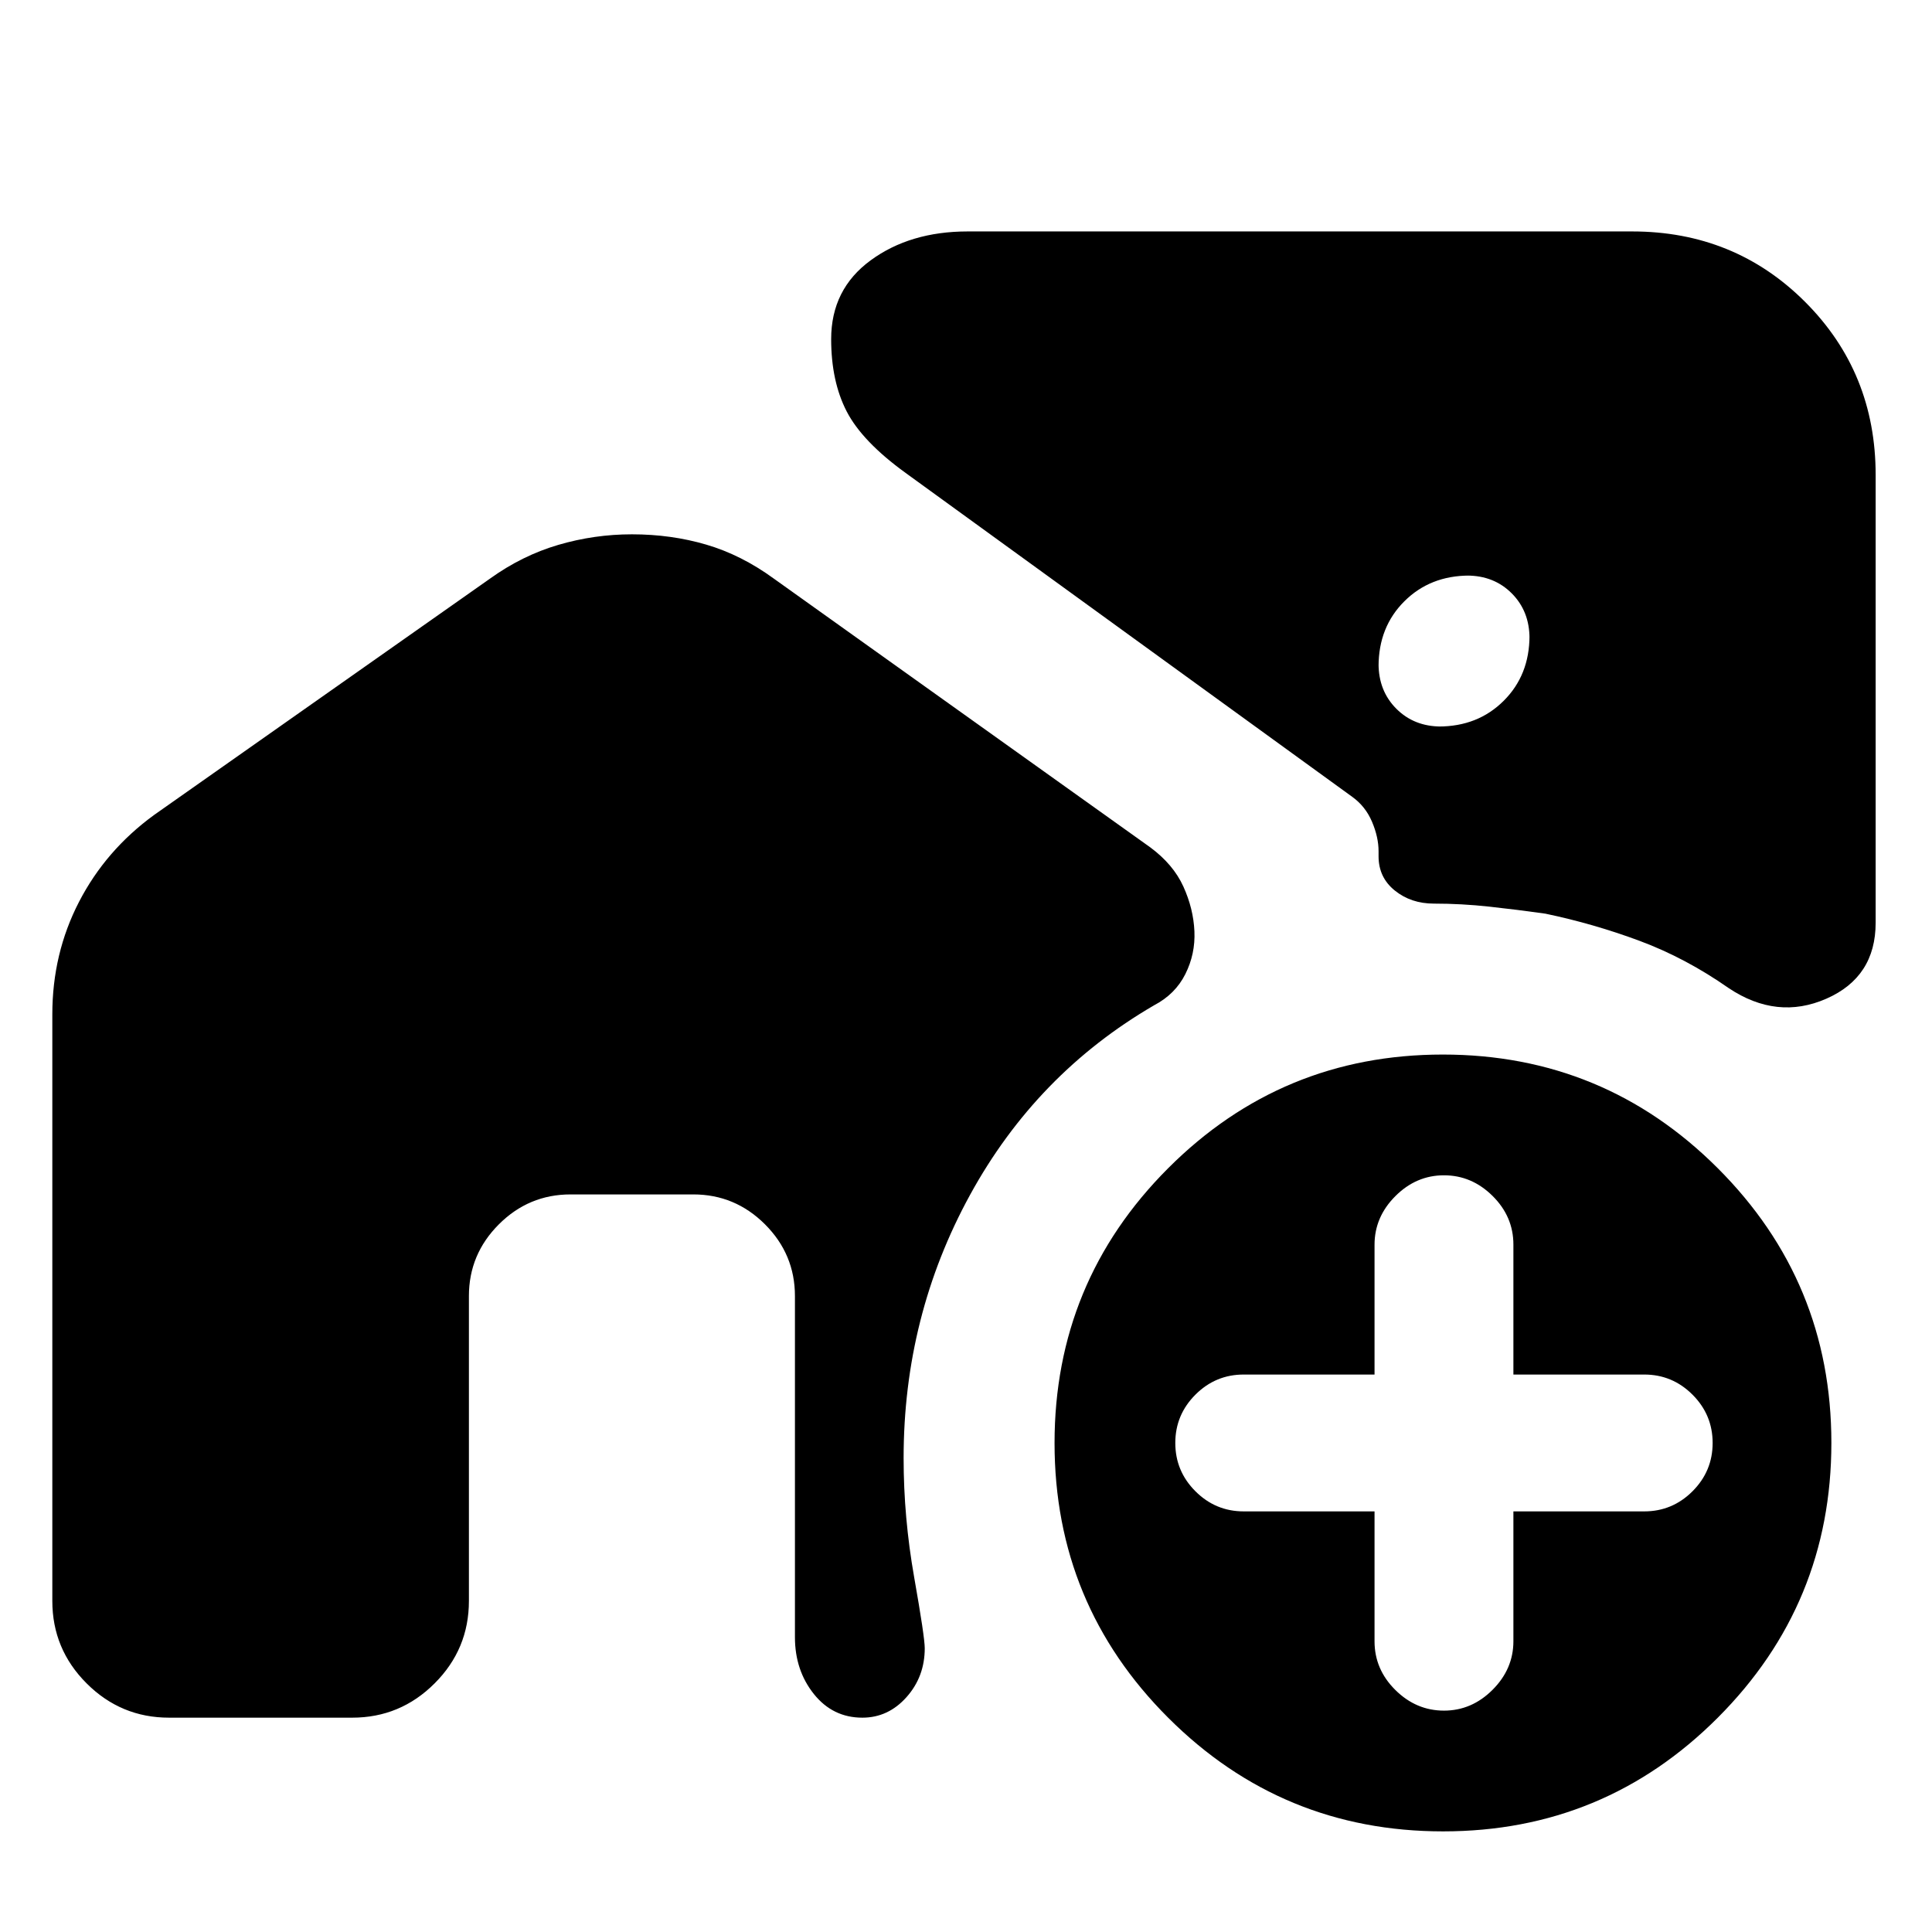 <svg xmlns="http://www.w3.org/2000/svg" height="24" viewBox="0 -960 960 960" width="24"><path d="M716.1-599h-1.27q19.54 0 32.35-12.78Q760-624.55 760-644.1v1.27q0-13.47-8.81-22.32T728.9-674h1.27q-19.54 0-32.35 12.78Q685-648.45 685-628.9v-1.27q0 13.47 8.81 22.32T716.1-599Zm.97 549Q637-50 580.5-106.43 524-162.87 524-242.93q0-80.07 56.43-136.57 56.44-56.5 136.5-56.5 80.07 0 136.57 56.43 56.5 56.44 56.5 136.5 0 80.07-56.43 136.57Q797.13-50 717.07-50ZM683-209v64.55q0 13.95 10.35 24.2T717.5-110q13.8 0 24.15-10.35Q752-130.7 752-144.5V-209h65q14 0 24-10t10-24q0-14-10-24t-24-10h-65v-64.55q0-13.95-10.35-24.2T717.5-376q-13.8 0-24.15 10.35Q683-355.3 683-341.5v64.5h-65q-14 0-24 10t-10 24q0 14 10 24t24 10h65ZM314.01-694.5q19.49 0 36.92 5.12 17.42 5.11 33.57 16.88l187 133.5q11.5 8.5 16.5 19.5t5.5 22.25Q594-486 589-476t-15.5 15.5q-58.5 34-91.5 94.25T449-235.5q0 29.5 5.25 59.25T459.5-141q0 14.15-9.08 24.32-9.07 10.18-21.92 10.18-14.7 0-24.1-11.76-9.4-11.77-9.4-28.24V-316q0-20.75-14.87-35.63-14.88-14.87-35.63-14.87h-61q-20.75 0-35.62 14.87Q233-336.75 233-316v151.5q0 23.93-17.04 40.96Q198.93-106.5 175-106.5H84q-23.92 0-40.96-17.04Q26-140.57 26-164.5V-456q0-30.19 13.25-55.84Q52.5-537.5 76.5-555l167-117.5q16-11.5 33.91-16.75 17.91-5.25 36.6-5.25ZM811-845q50.94 0 85.97 35.03T932-724v222.5q0 27-24.5 37.75T859-469q-21.45-15-44.31-23.5-22.86-8.5-46.78-13.5-14.15-2-27.91-3.5t-27.5-1.5q-11.37 0-19.43-6.5-8.07-6.5-8.07-17v-2.5q0-7-3.24-14.64-3.23-7.63-9.76-12.36L450-725q-21.55-15.61-29.28-30.55Q413-770.5 413-791.5q0-24.77 19.61-39.13Q452.21-845 480.86-845H811Z"/></svg>